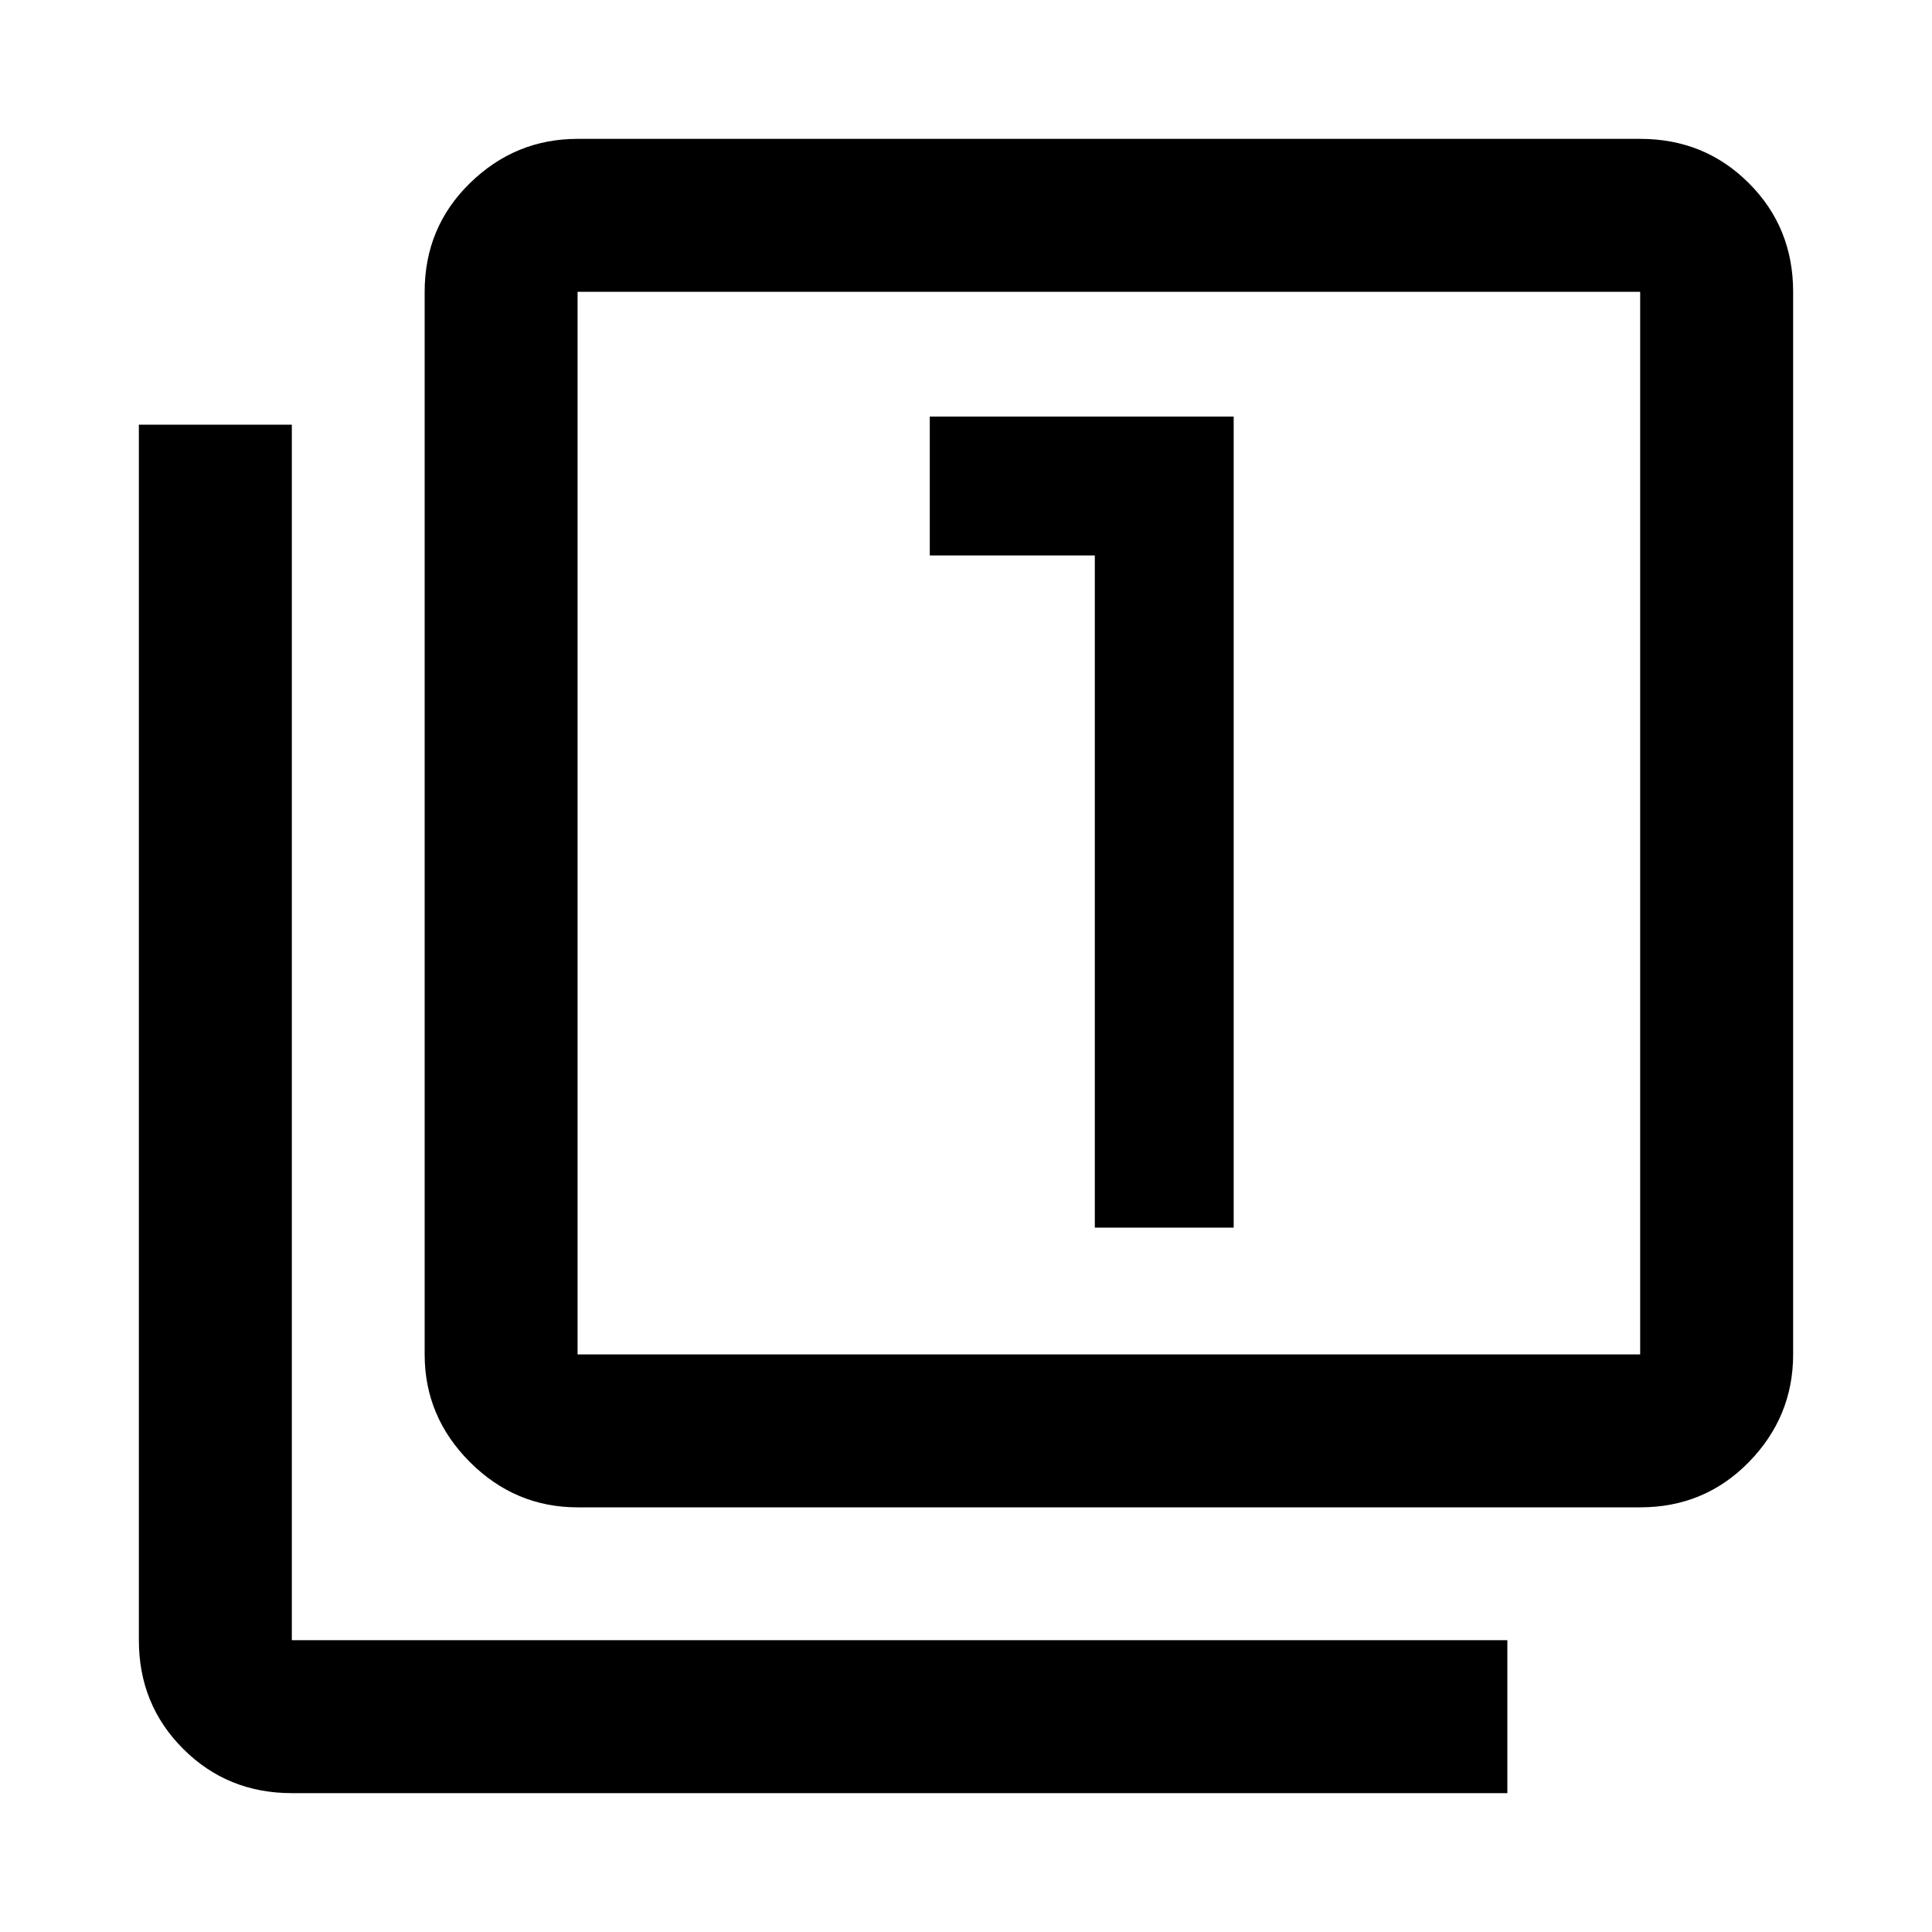 <svg xmlns="http://www.w3.org/2000/svg" height="40" width="40"><path d="M22.667 25.417h2.875V8.625H19.25V11.5h3.417Zm-10.709 5.791q-1.291 0-2.229-.937-.937-.938-.937-2.229v-22q0-1.334.937-2.25.938-.917 2.229-.917h22q1.334 0 2.25.917.917.916.917 2.25v22q0 1.291-.917 2.229-.916.937-2.25.937Zm0-3.166h22v-22h-22v22Zm-5.916 9.083q-1.334 0-2.25-.917-.917-.916-.917-2.25V8.792h3.167v25.166h25.166v3.167Zm5.916-31.083v22-22Z"/></svg>